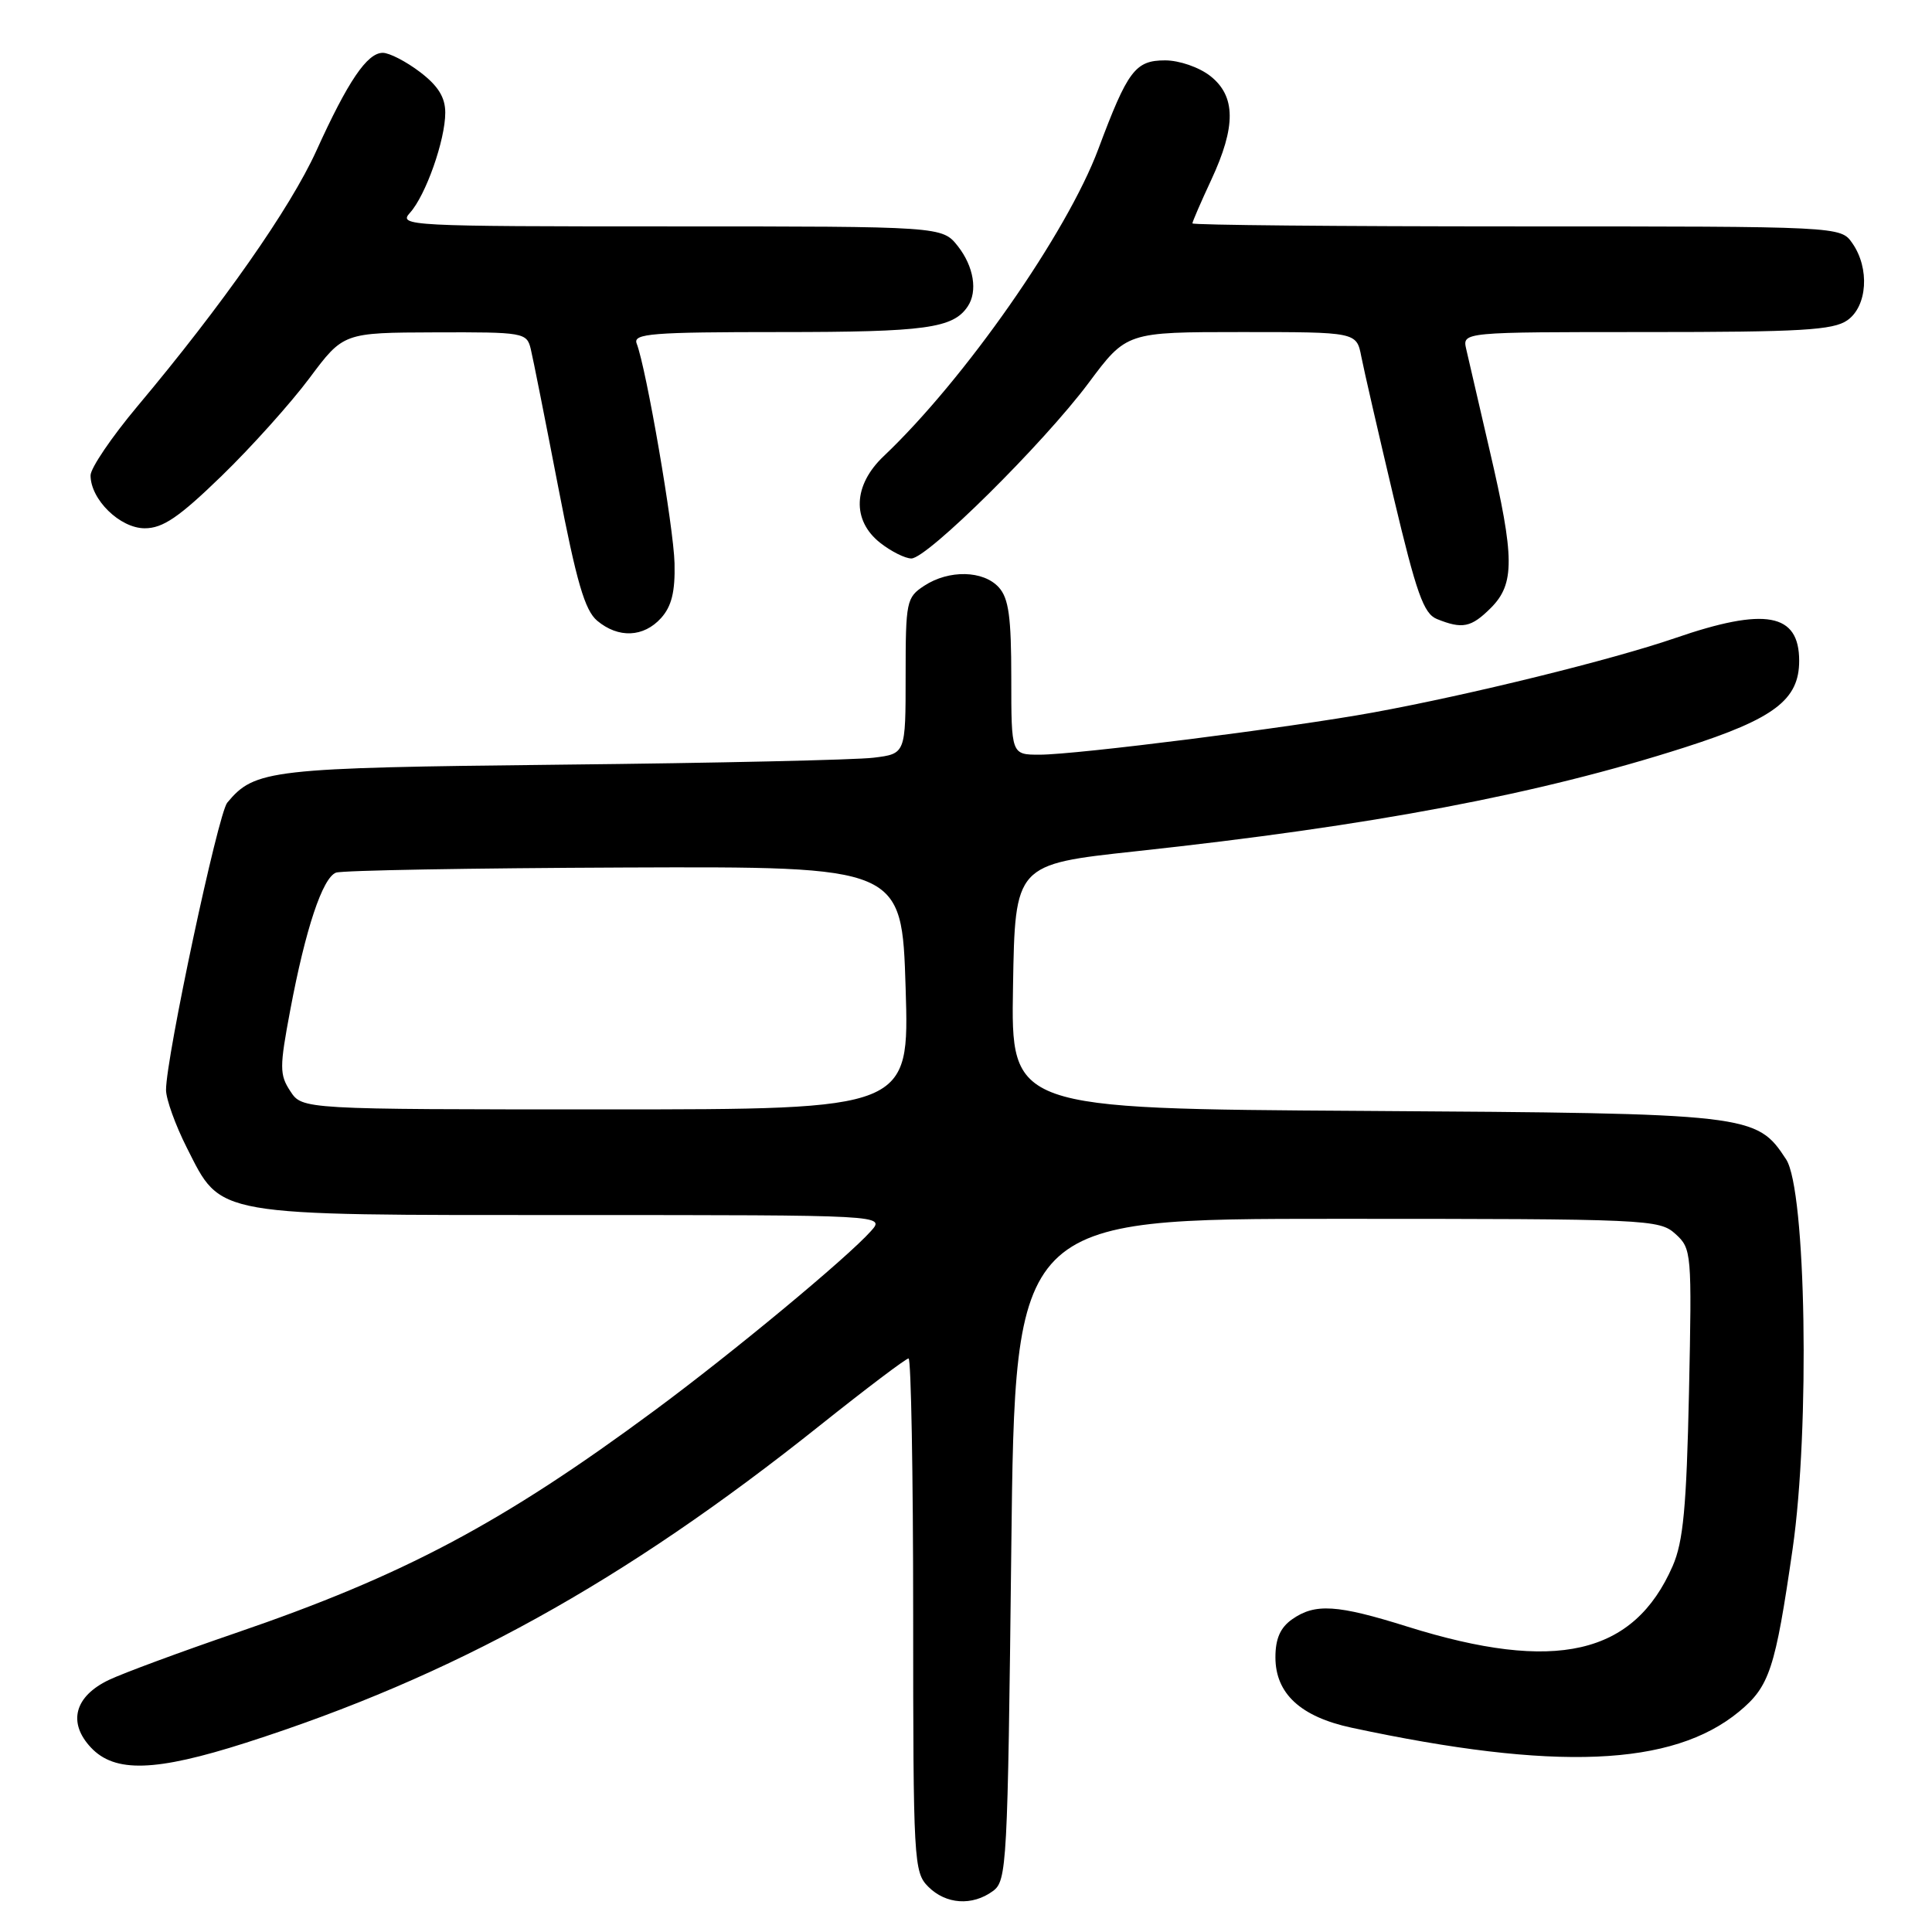 <?xml version="1.0" encoding="UTF-8" standalone="no"?>
<!DOCTYPE svg PUBLIC "-//W3C//DTD SVG 1.1//EN" "http://www.w3.org/Graphics/SVG/1.1/DTD/svg11.dtd" >
<svg xmlns="http://www.w3.org/2000/svg" xmlns:xlink="http://www.w3.org/1999/xlink" version="1.1" viewBox="0 0 256 256">
 <g >
 <path fill="currentColor"
d=" M 131.56 250.58 C 133.42 249.22 133.52 247.26 134.00 205.33 C 134.50 161.50 134.50 161.50 177.15 161.50 C 218.37 161.50 219.87 161.57 222.00 163.50 C 224.15 165.45 224.19 165.92 223.80 184.50 C 223.47 199.74 223.04 204.29 221.64 207.50 C 216.48 219.31 206.11 221.68 186.50 215.54 C 177.17 212.61 174.26 212.43 171.22 214.56 C 169.65 215.66 169.00 217.13 169.00 219.60 C 169.00 224.40 172.33 227.48 179.09 228.93 C 206.07 234.71 221.61 234.07 230.42 226.81 C 234.47 223.46 235.22 221.22 237.53 205.25 C 239.84 189.27 239.32 157.65 236.67 153.62 C 232.73 147.60 232.07 147.53 180.73 147.20 C 133.95 146.91 133.95 146.91 134.23 130.72 C 134.50 114.53 134.50 114.53 150.50 112.80 C 181.88 109.41 203.83 105.26 223.25 99.03 C 235.10 95.23 238.40 92.73 238.40 87.56 C 238.40 81.24 233.93 80.42 221.93 84.56 C 213.58 87.43 194.80 92.06 182.00 94.40 C 171.07 96.40 142.62 100.00 137.75 100.00 C 134.00 100.00 134.00 100.00 134.00 89.83 C 134.00 81.77 133.66 79.28 132.35 77.83 C 130.30 75.57 125.74 75.47 122.46 77.62 C 120.11 79.16 120.00 79.68 120.00 89.55 C 120.00 99.88 120.00 99.88 115.75 100.40 C 113.41 100.69 94.84 101.11 74.47 101.32 C 35.71 101.74 33.77 101.96 30.11 106.36 C 28.89 107.84 22.00 140.14 22.00 144.42 C 22.00 145.64 23.24 149.08 24.75 152.07 C 29.41 161.26 27.87 161.00 75.90 161.00 C 117.31 161.00 117.31 161.00 115.40 163.13 C 112.21 166.70 97.06 179.26 86.75 186.88 C 66.55 201.83 53.46 208.78 31.21 216.39 C 23.91 218.89 16.37 221.68 14.45 222.59 C 9.88 224.76 8.94 228.25 12.05 231.56 C 15.22 234.93 20.59 234.76 32.57 230.93 C 60.04 222.13 82.58 209.67 108.64 188.88 C 114.76 184.00 120.05 180.00 120.39 180.00 C 120.72 180.00 121.00 195.30 121.00 214.00 C 121.00 246.67 121.08 248.08 123.00 250.00 C 125.34 252.34 128.82 252.58 131.56 250.58 Z  M 87.60 81.89 C 88.99 80.34 89.47 78.42 89.38 74.64 C 89.26 69.84 85.65 48.86 84.36 45.51 C 83.86 44.20 86.35 44.00 103.46 44.00 C 122.64 44.00 126.30 43.50 128.23 40.60 C 129.57 38.60 129.03 35.31 126.93 32.63 C 124.85 30.00 124.85 30.00 88.77 30.00 C 54.09 30.00 52.75 29.93 54.32 28.20 C 56.42 25.88 59.00 18.55 59.00 14.93 C 59.00 12.90 58.06 11.38 55.66 9.55 C 53.82 8.15 51.60 7.00 50.72 7.00 C 48.65 7.00 46.10 10.76 41.91 20.00 C 38.46 27.58 29.50 40.38 18.18 53.87 C 14.78 57.93 12.00 62.03 12.00 62.99 C 12.00 66.19 15.90 70.00 19.18 70.00 C 21.58 70.00 23.71 68.55 29.36 63.07 C 33.29 59.26 38.52 53.43 41.00 50.11 C 45.50 44.08 45.50 44.08 57.64 44.04 C 69.42 44.00 69.80 44.07 70.33 46.25 C 70.63 47.49 72.26 55.70 73.96 64.50 C 76.39 77.10 77.49 80.87 79.13 82.25 C 81.94 84.60 85.28 84.46 87.60 81.89 Z  M 197.55 80.55 C 200.73 77.36 200.71 73.91 197.39 59.69 C 195.96 53.54 194.56 47.49 194.28 46.25 C 193.77 44.00 193.77 44.00 218.16 44.00 C 238.62 44.00 242.91 43.75 244.78 42.44 C 247.44 40.58 247.77 35.55 245.44 32.22 C 243.89 30.00 243.89 30.00 200.94 30.00 C 177.32 30.00 158.00 29.82 158.00 29.60 C 158.00 29.38 159.12 26.79 160.49 23.85 C 163.80 16.75 163.76 12.74 160.37 10.07 C 158.89 8.91 156.26 8.00 154.39 8.00 C 150.43 8.00 149.43 9.33 145.53 19.76 C 141.37 30.88 127.83 50.26 117.10 60.44 C 113.04 64.28 112.85 68.95 116.63 71.93 C 118.08 73.07 119.94 74.00 120.76 74.00 C 122.87 74.00 138.25 58.77 144.24 50.75 C 149.27 44.00 149.27 44.00 164.51 44.00 C 179.75 44.00 179.75 44.00 180.38 47.25 C 180.73 49.04 182.65 57.40 184.65 65.84 C 187.68 78.60 188.64 81.31 190.39 82.02 C 193.78 83.39 194.94 83.15 197.55 80.55 Z  M 38.47 144.59 C 37.03 142.40 37.03 141.43 38.46 133.84 C 40.48 123.08 42.74 116.31 44.52 115.63 C 45.30 115.33 62.49 115.03 82.72 114.95 C 119.50 114.81 119.50 114.81 120.00 130.91 C 120.50 147.00 120.50 147.00 80.27 147.00 C 40.05 147.00 40.05 147.00 38.47 144.59 Z "/>
</g>
</svg>